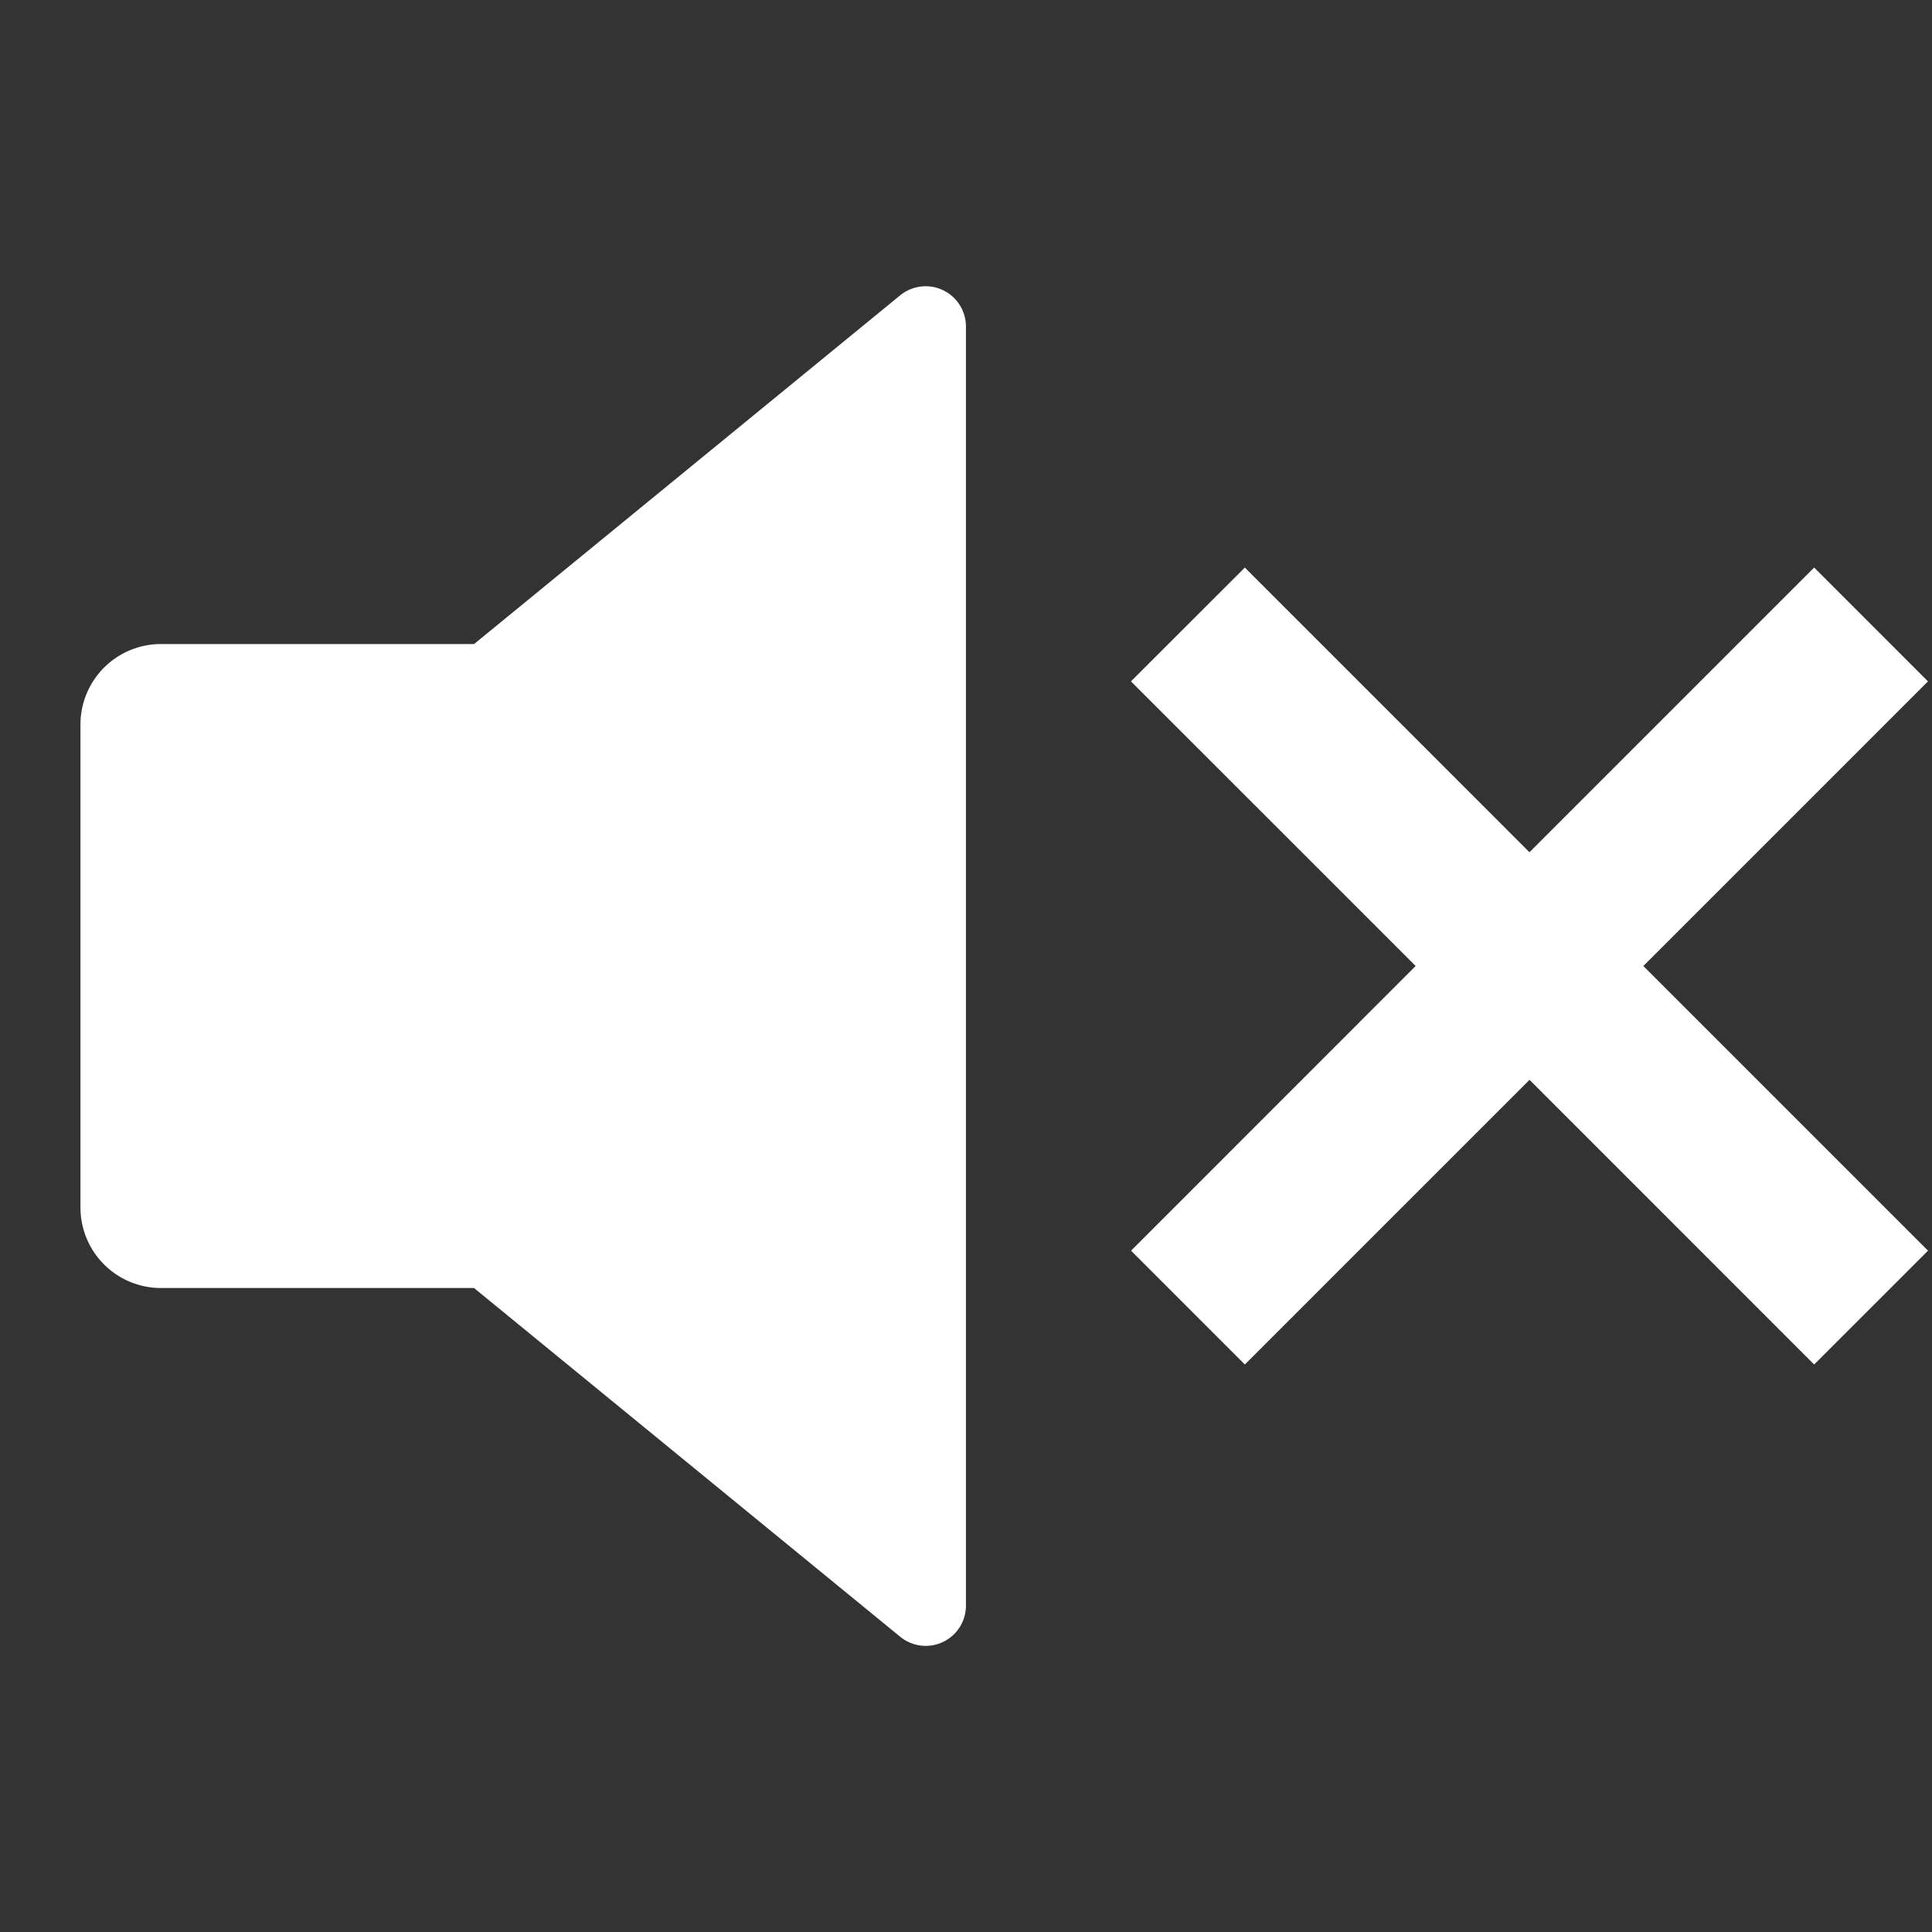 <svg width="34" height="34" fill="none" xmlns="http://www.w3.org/2000/svg"><rect width="100%" height="100%" fill="#333333" stroke="none"/><g clip-path="url(#clip0_1584_56471)"><path d="M8.342 22.667h-5.51a1.417 1.417 0 01-1.416-1.417v-8.5a1.417 1.417 0 011.417-1.416h5.51l7.499-6.137a.709.709 0 011.157.548v22.51a.708.708 0 01-1.157.549l-7.5-6.137zM28.92 17l5.01 5.01-2.004 2.003-5.009-5.01-5.01 5.01-2.002-2.003L24.913 17l-5.01-5.009 2.004-2.003 5.009 5.01 5.01-5.01 2.003 2.003-5.01 5.01z" fill="#fff"/></g><defs><clipPath id="clip0_1584_56471"><path fill="#fff" d="M0 0h34v34H0z"/></clipPath></defs></svg>